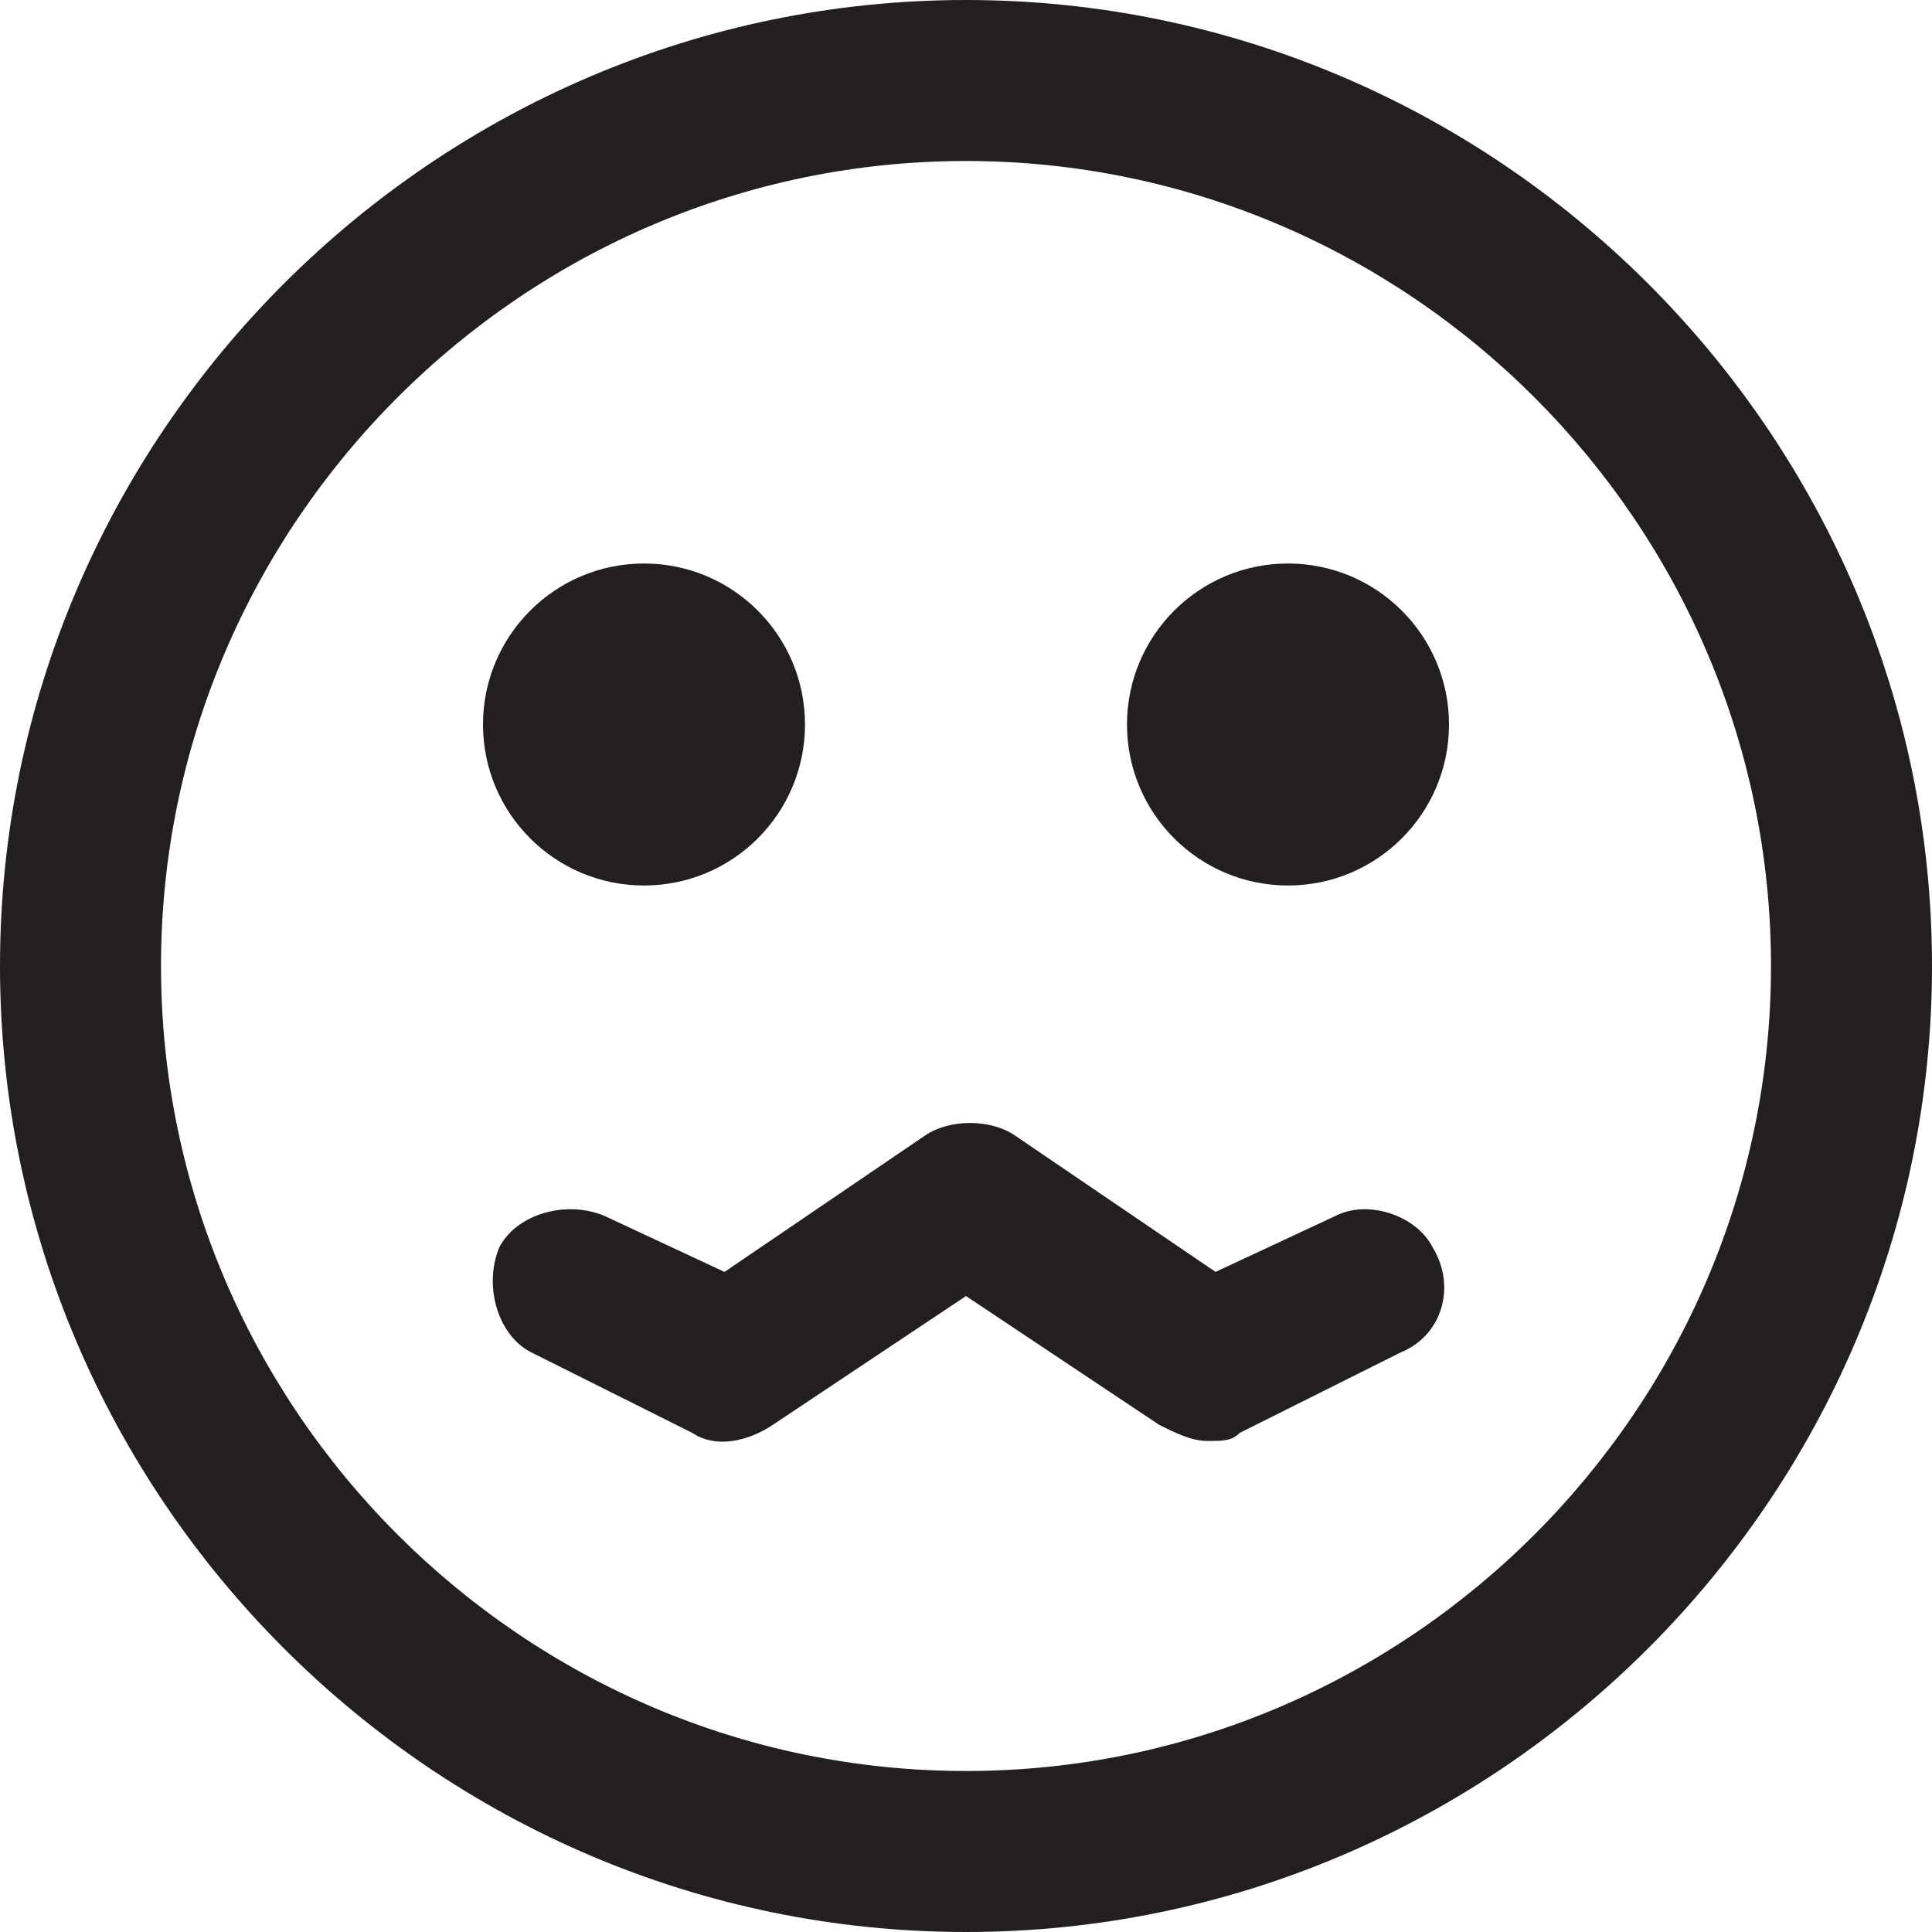 <?xml version="1.0" encoding="utf-8"?>
<!-- Generator: Adobe Illustrator 19.1.0, SVG Export Plug-In . SVG Version: 6.00 Build 0)  -->
<!DOCTYPE svg PUBLIC "-//W3C//DTD SVG 1.1//EN" "http://www.w3.org/Graphics/SVG/1.1/DTD/svg11.dtd">
<svg version="1.1" id="Layer_1" xmlns="http://www.w3.org/2000/svg" xmlns:xlink="http://www.w3.org/1999/xlink" x="0px" y="0px"
	 width="24px" height="24px" viewBox="0 0 24 24" enable-background="new 0 0 24 24" xml:space="preserve">
<path fill="#231F20" d="M12,0C5.4,0,0,5.4,0,12s5.4,12,12,12s12-5.4,12-12S18.6,0,12,0z M12,22C6.5,22,2,17.5,2,12S6.5,2,12,2
	s10,4.5,10,10S17.5,22,12,22z"/>
<path fill="#231F20" d="M16.6,15.1l-1.5,0.7l-2.5-1.7c-0.3-0.2-0.8-0.2-1.1,0l-2.5,1.7l-1.5-0.7c-0.5-0.2-1.1,0-1.3,0.4
	c-0.2,0.5,0,1.1,0.4,1.3l2,1c0.3,0.2,0.7,0.1,1-0.1l2.4-1.6l2.4,1.6c0.2,0.1,0.4,0.2,0.6,0.2c0.2,0,0.3,0,0.4-0.1l2-1
	c0.5-0.2,0.7-0.8,0.4-1.3C17.6,15.1,17,14.9,16.6,15.1z"/>
<circle fill="#231F20" cx="8" cy="9" r="2"/>
<circle fill="#231F20" cx="16" cy="9" r="2"/>
</svg>
